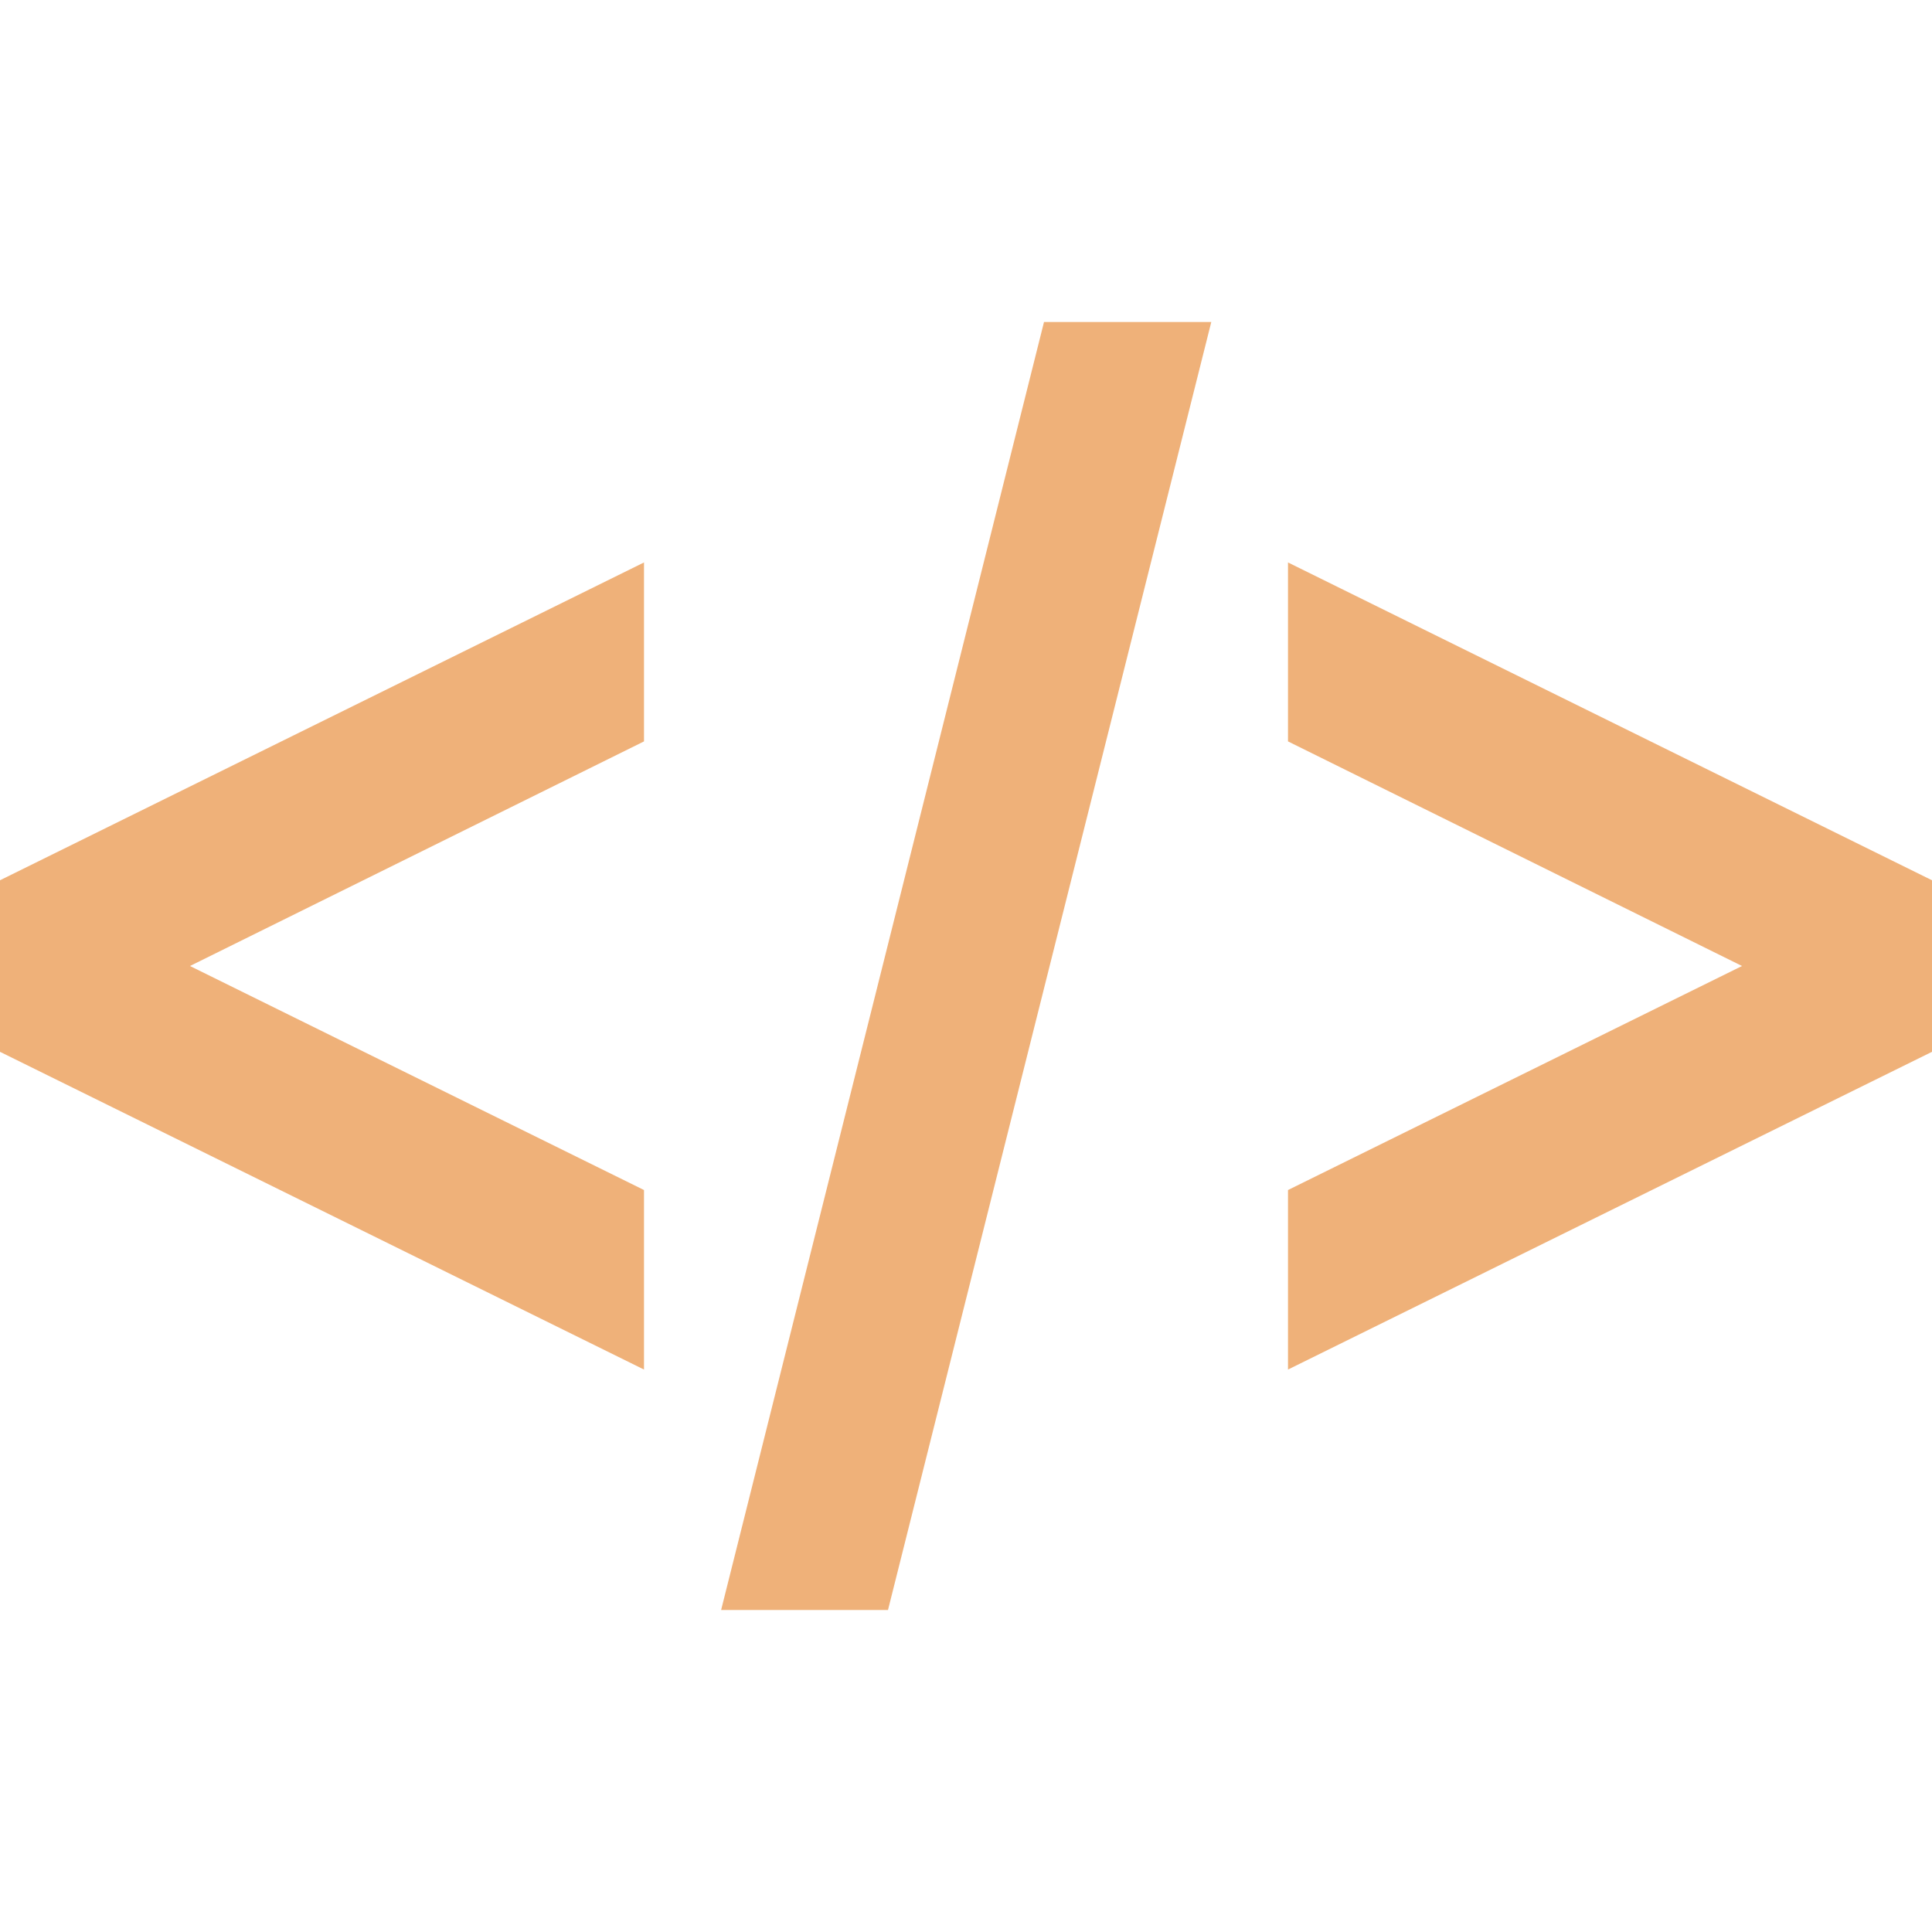 <svg width="48" height="48" viewBox="0 0 48 48" fill="none" xmlns="http://www.w3.org/2000/svg">
<g id="iconmonstr-code-2 1">
<path id="Vector" d="M48 21.87V26.132L32 34.026V29.566L43.28 24L32 18.42V13.974L48 21.87ZM16 29.566L4.72 24L16 18.42V13.974L0 21.87V26.132L16 34.026V29.566ZM30.094 8H25.938L17.916 40H22.062L30.094 8Z" fill="#EFB179"/>
</g>
</svg>
